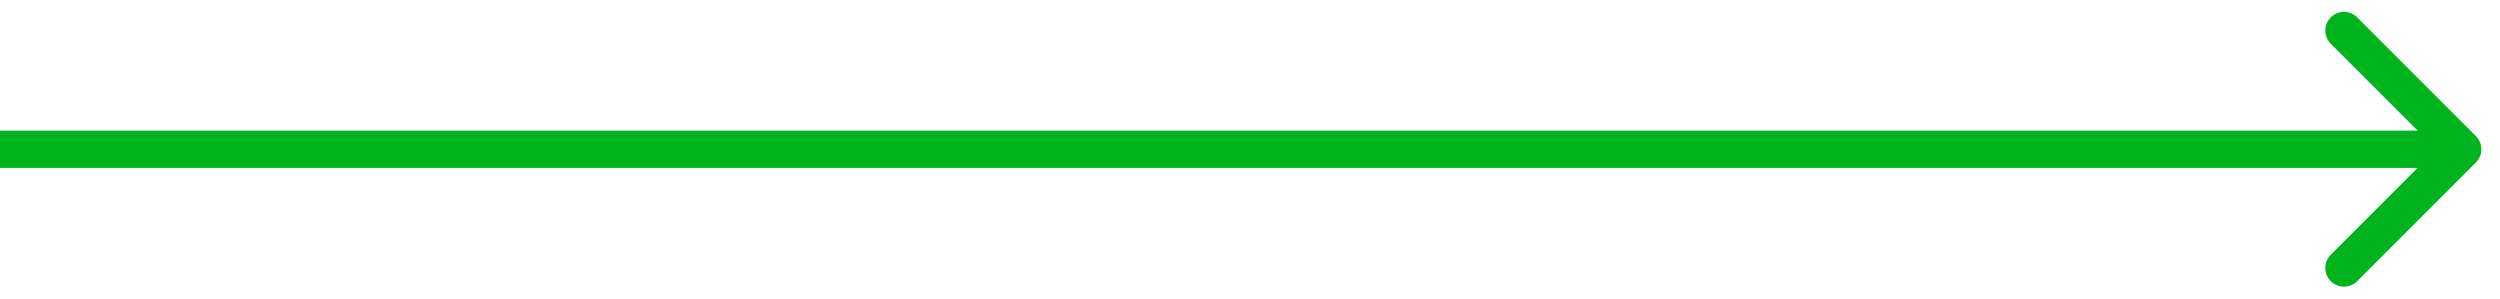 <svg width="67" height="8" viewBox="0 0 67 8" fill="none" xmlns="http://www.w3.org/2000/svg">
<path d="M66.354 4.354C66.549 4.158 66.549 3.842 66.354 3.646L63.172 0.464C62.976 0.269 62.66 0.269 62.465 0.464C62.269 0.66 62.269 0.976 62.465 1.172L65.293 4L62.465 6.828C62.269 7.024 62.269 7.34 62.465 7.536C62.66 7.731 62.976 7.731 63.172 7.536L66.354 4.354ZM0 4.5L66 4.5V3.5L0 3.5L0 4.5Z" fill="#00B41D"/>
</svg>
